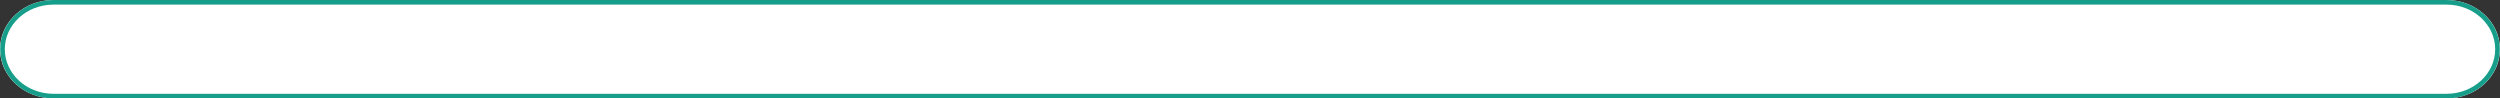 <svg width="1626" height="64" viewBox="0 0 1626 64" fill="none" xmlns="http://www.w3.org/2000/svg" xmlns:xlink="http://www.w3.org/1999/xlink">
<rect x="0" y="0" width="1626" height="64" fill="#333333" stroke="none"/>
<path d="M1591.22,0L34.781,0C15.572,0 0,14.327 0,32C0,49.673 15.572,64 34.781,64L1591.22,64C1610.428,64 1626,49.673 1626,32C1626,14.327 1610.428,0 1591.22,0Z" fill="#FFFFFF"/>
<path d="M34.781,3L1591.219,3L1591.219,0L34.781,0L34.781,3ZM1591.219,3C1608.819,3 1622.871,16.099 1622.871,32L1625.871,32C1625.871,14.212 1610.237,0 1591.219,0L1591.219,3ZM1622.871,32C1622.871,47.901 1608.819,61 1591.219,61L1591.219,64C1610.237,64 1625.871,49.788 1625.871,32L1622.871,32ZM1591.219,61L34.781,61L34.781,64L1591.219,64L1591.219,61ZM34.781,61C17.181,61 3.131,47.901 3.131,32L0.131,32C0.131,49.788 15.764,64 34.781,64L34.781,61ZM3.131,32C3.131,16.099 17.181,3 34.781,3L34.781,0C15.764,0 0.131,14.212 0.131,32L3.131,32Z" fill="#179E8A"/>
</svg>
